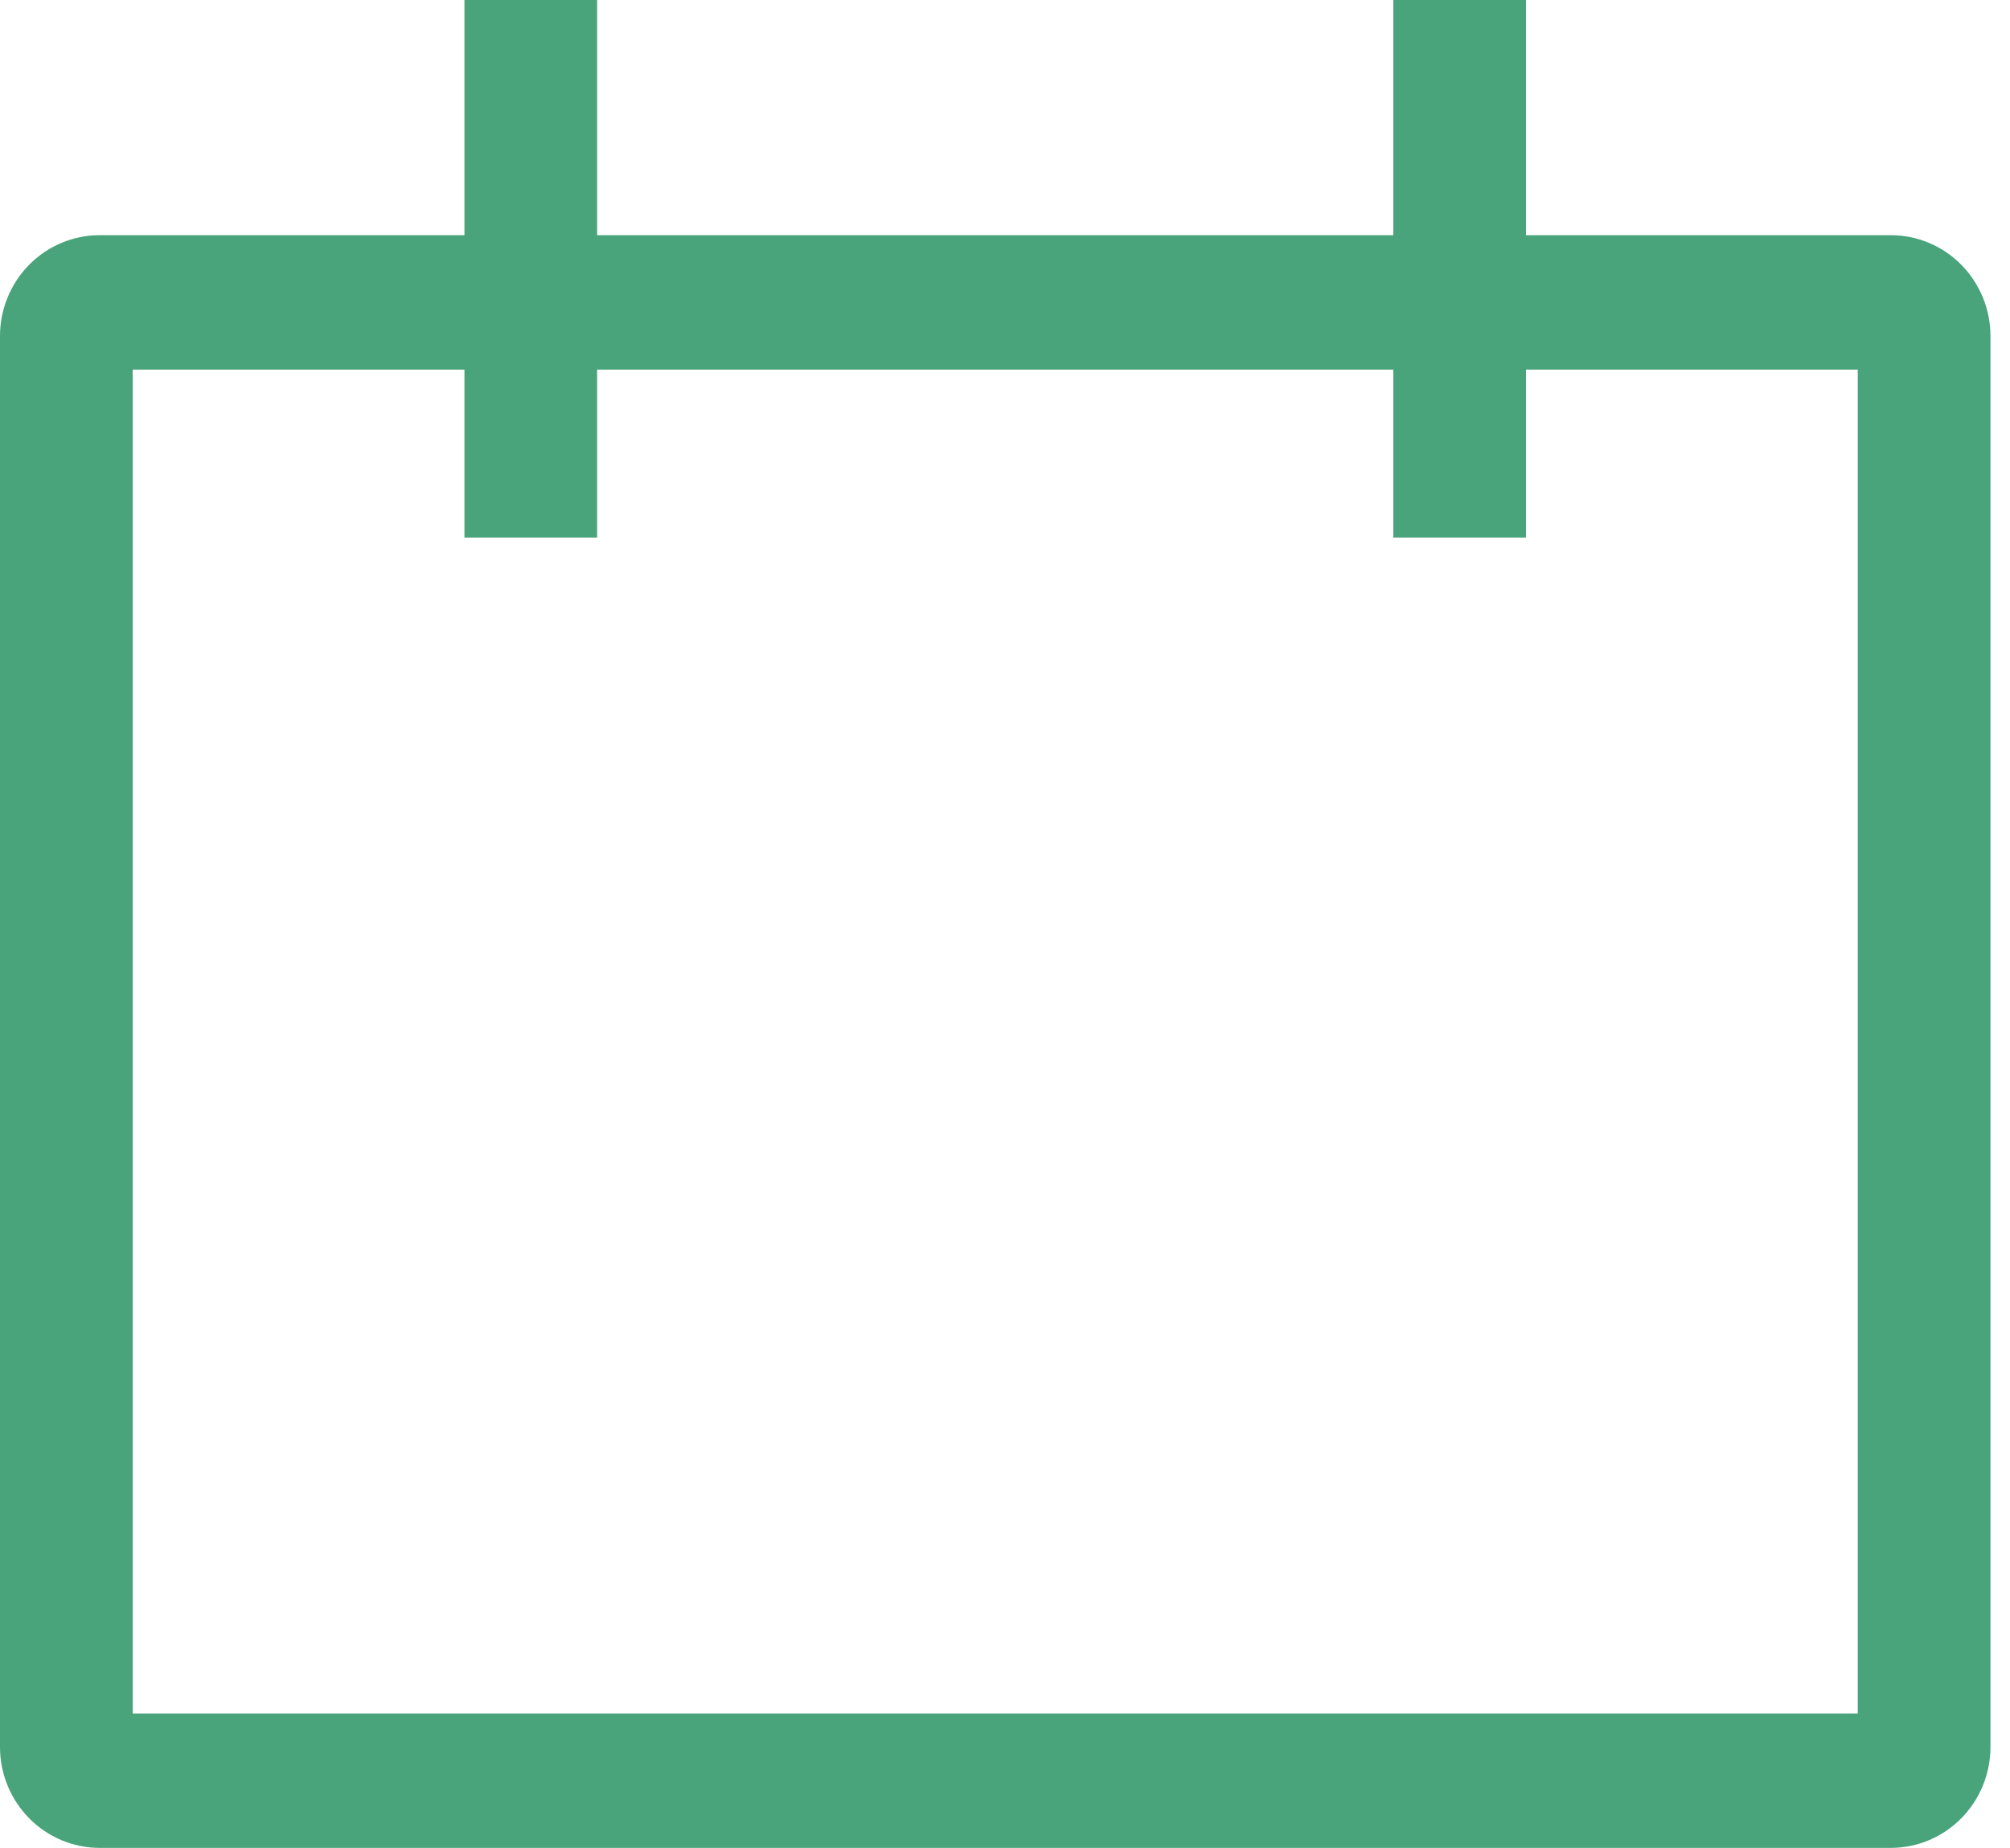 <svg width="87" height="80" viewBox="0 0 87 80" fill="none" xmlns="http://www.w3.org/2000/svg">
<path d="M81.846 10.182H66.051V0H60.308V10.182H25.846V0H20.103V10.182H4.308C3.166 10.183 2.071 10.643 1.263 11.461C0.456 12.279 0.001 13.389 0 14.546V75.636C0.001 76.793 0.456 77.902 1.263 78.72C2.071 79.538 3.166 79.999 4.308 80H81.846C82.988 79.999 84.083 79.538 84.891 78.72C85.698 77.902 86.153 76.793 86.154 75.636V14.546C86.153 13.389 85.698 12.279 84.891 11.461C84.083 10.643 82.988 10.183 81.846 10.182ZM80.41 74.182H5.744V16H20.103V23.273H25.846V16H60.308V23.273H66.051V16H80.41V74.182Z" fill="#49A37B"/>
</svg>
